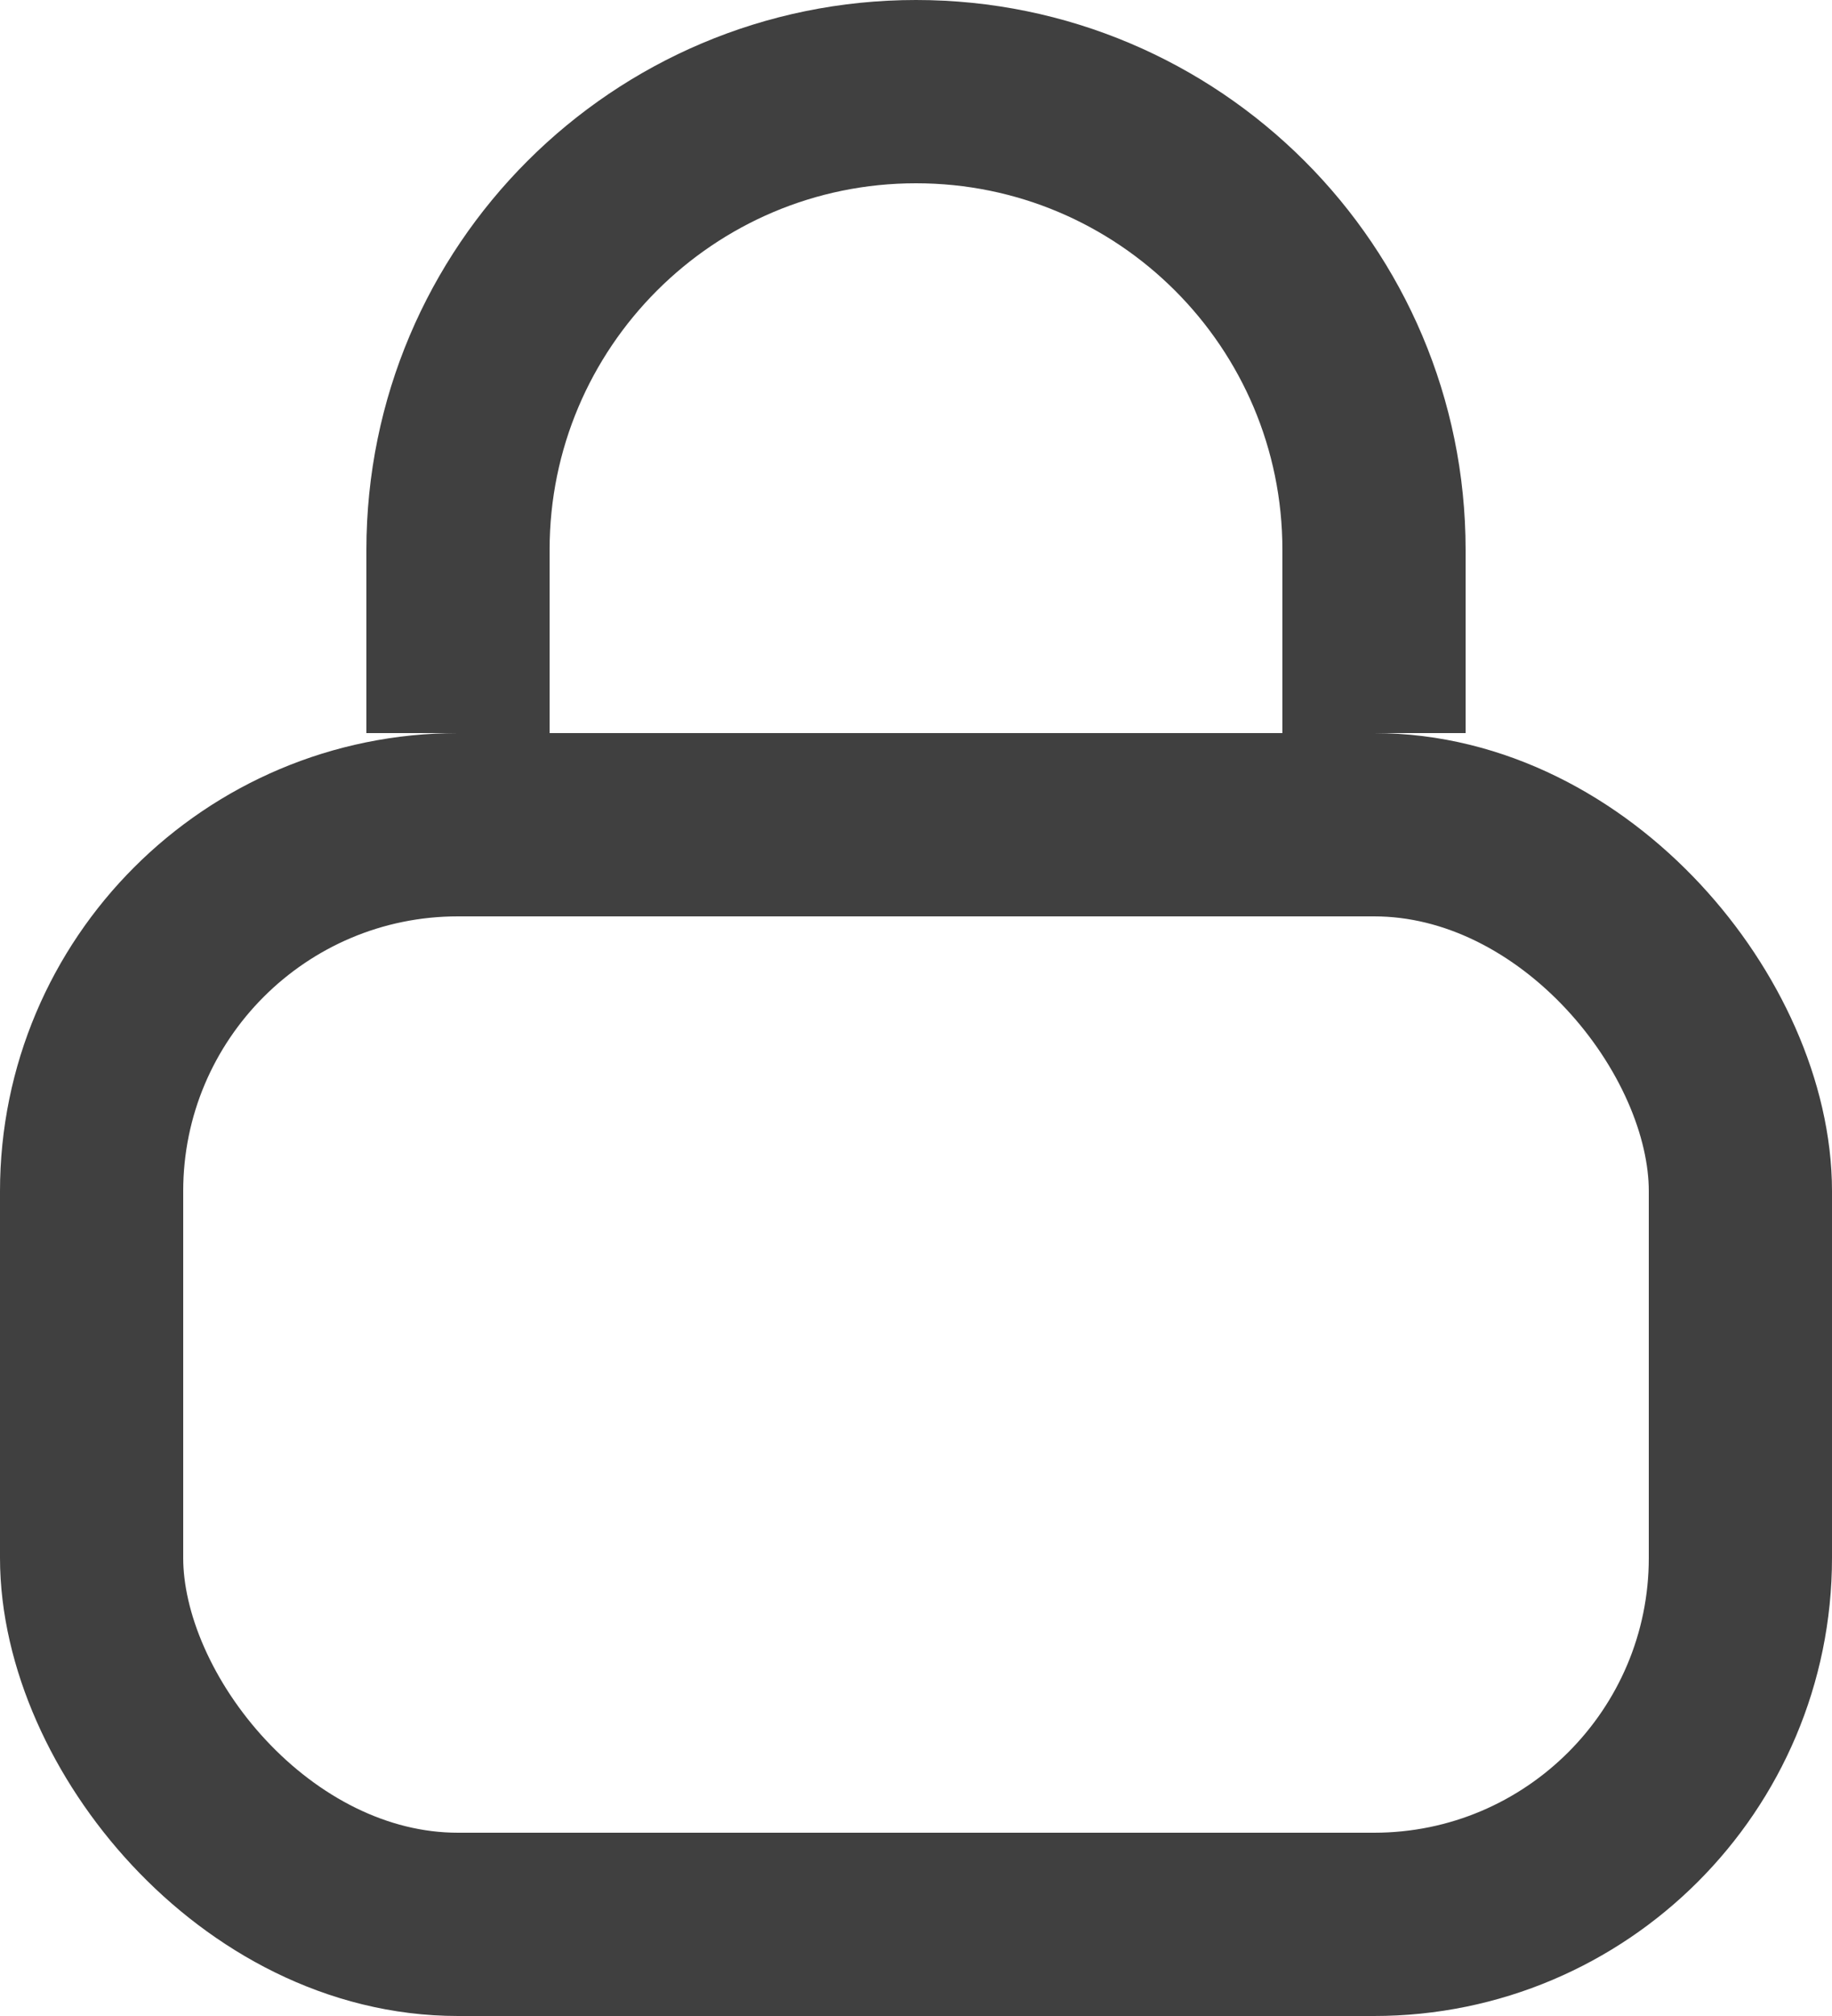 <svg width="20" height="22" viewBox="0 0 20 22" fill="none" xmlns="http://www.w3.org/2000/svg">
<path d="M5 8L5 6C5 3.239 7.239 1 10 1V1C12.761 1 15 3.239 15 6L15 8" stroke="#404040" stroke-width="2"/>
<rect x="1" y="9" width="18" height="12" rx="4" stroke="#404040" stroke-width="2"/>
</svg>
